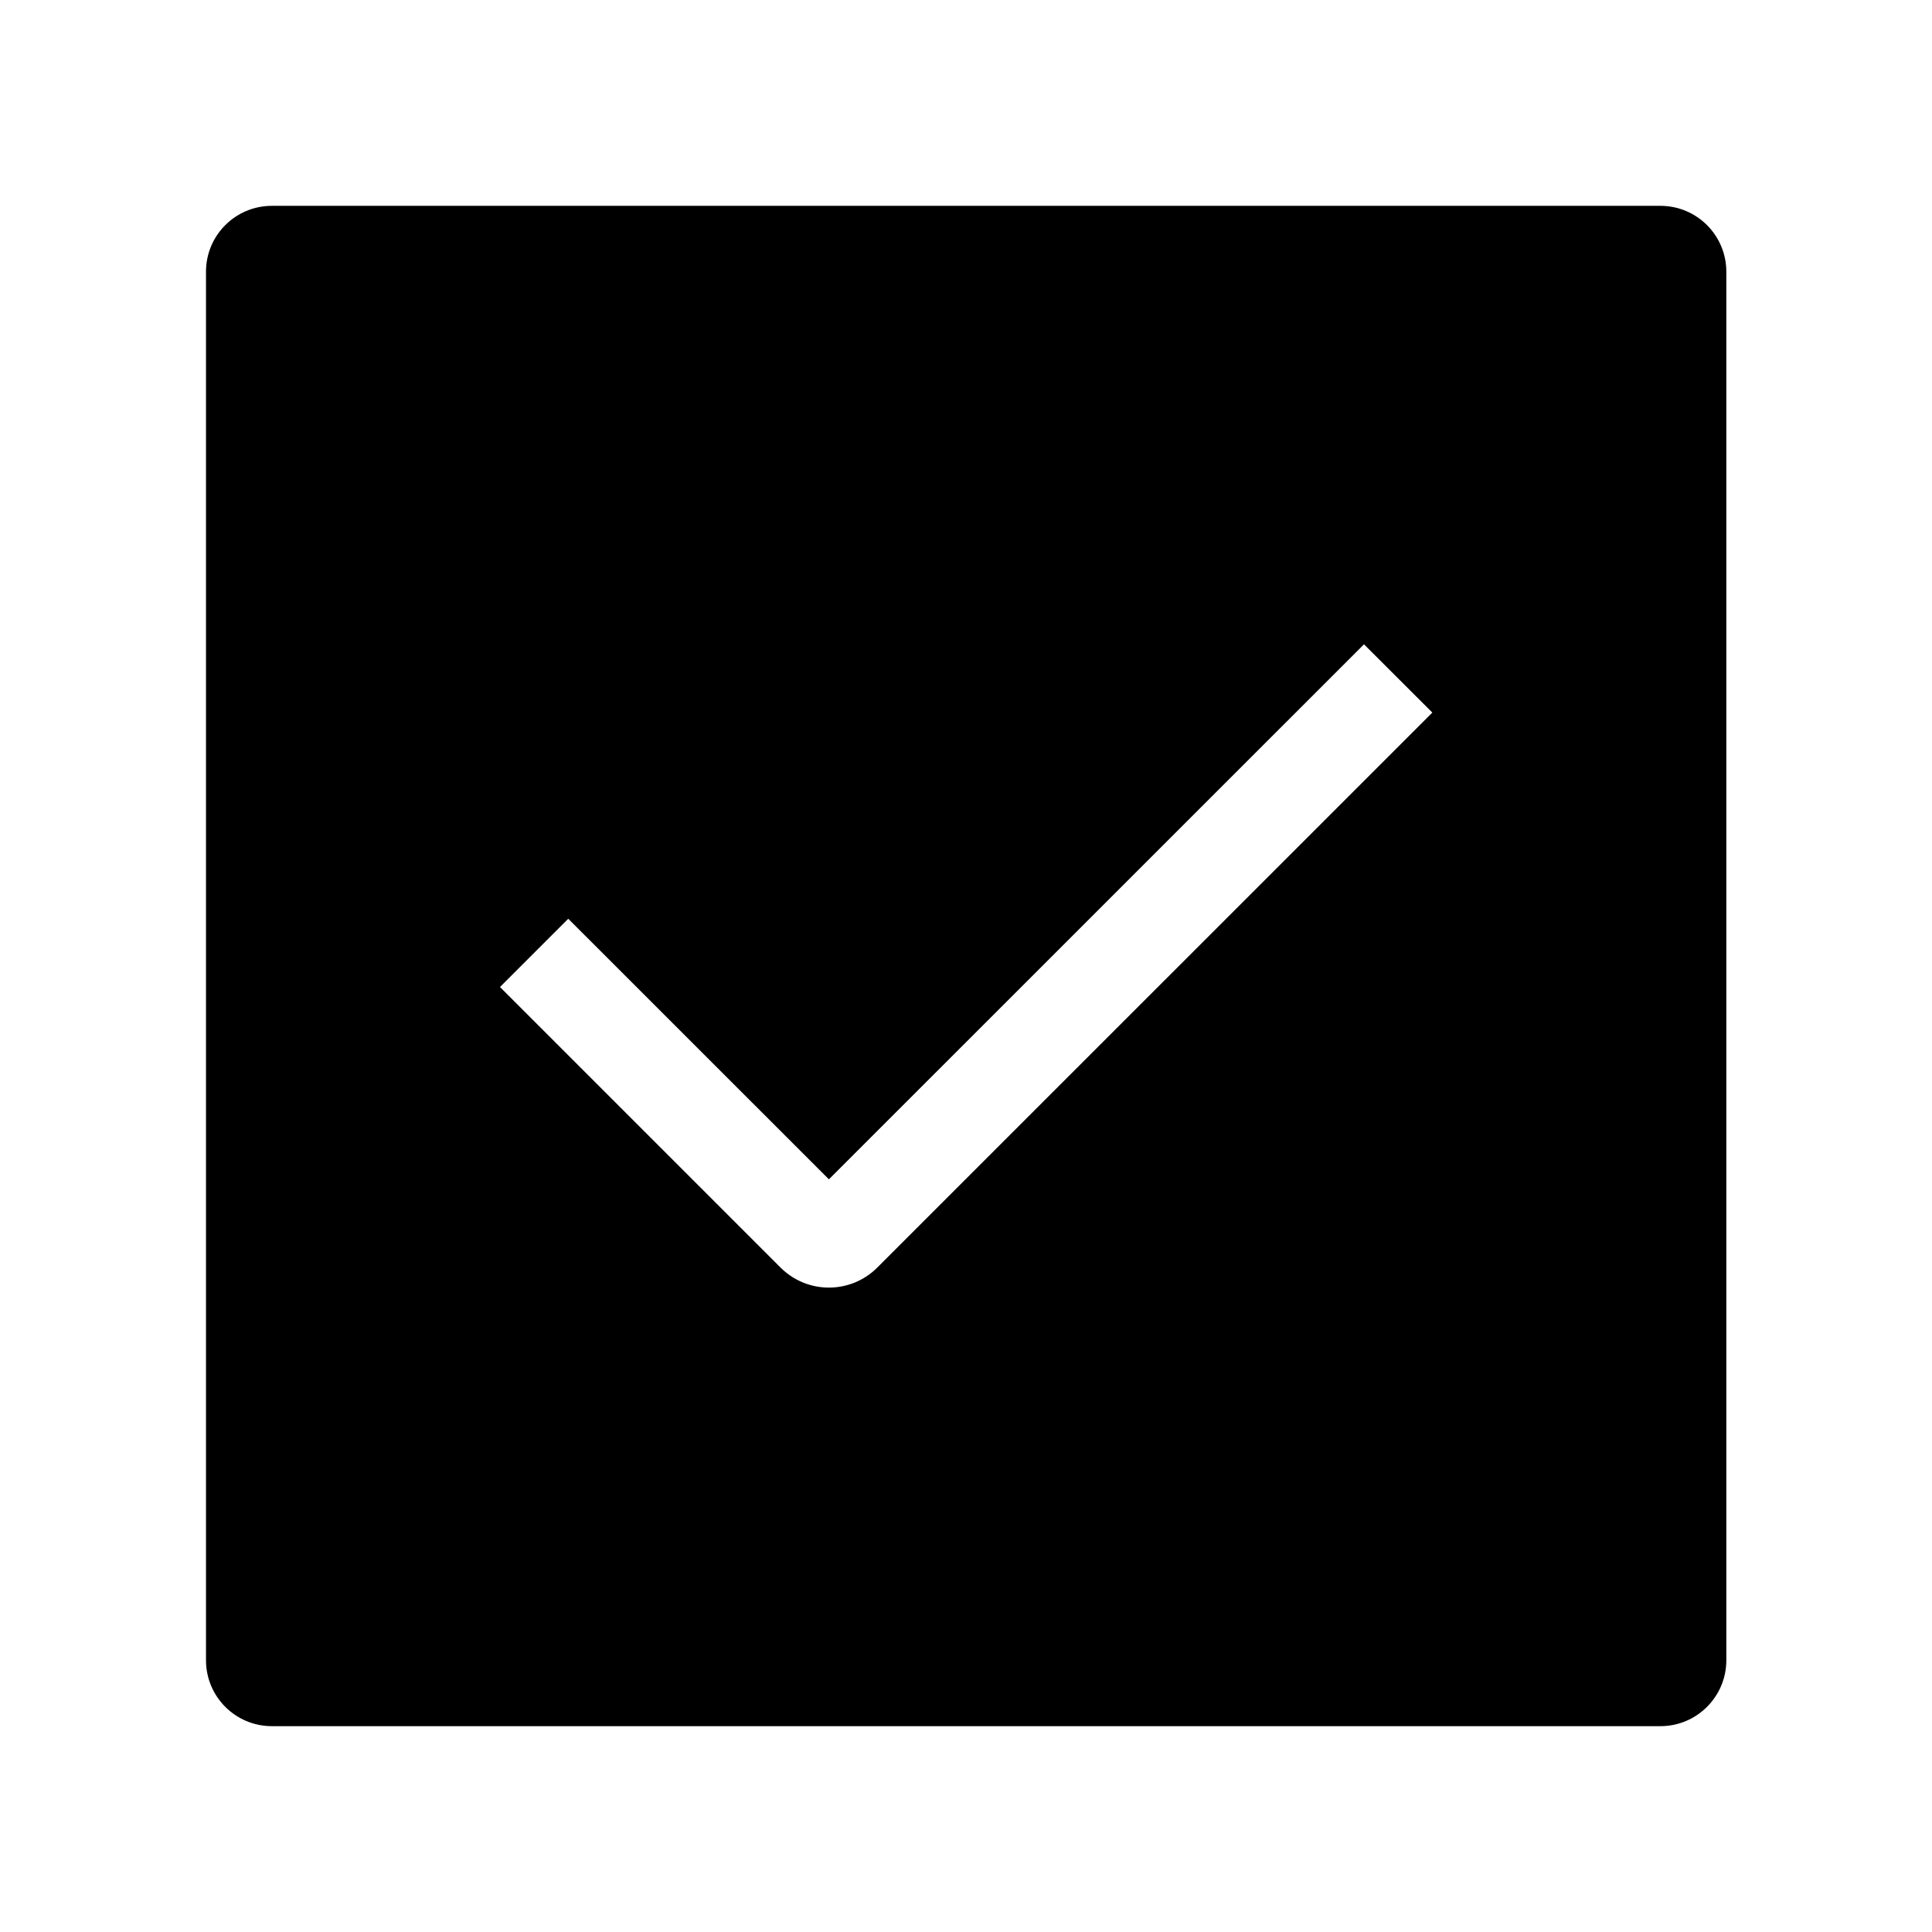 <svg width="24" height="24" viewBox="0 0 24 24" fill="none" xmlns="http://www.w3.org/2000/svg">
<path fill-rule="evenodd" clip-rule="evenodd" d="M2.559 3.375C2.559 2.923 2.925 2.557 3.377 2.557H20.627C21.078 2.557 21.445 2.923 21.445 3.375V20.625C21.445 21.076 21.078 21.443 20.627 21.443H3.377C2.925 21.443 2.559 21.076 2.559 20.625V3.375ZM10.898 15.746L17.793 8.852L16.944 8.004L10.297 14.65L7.059 11.413L6.211 12.261L9.696 15.746C10.028 16.078 10.566 16.078 10.898 15.746Z" fill="black"/>
</svg>
